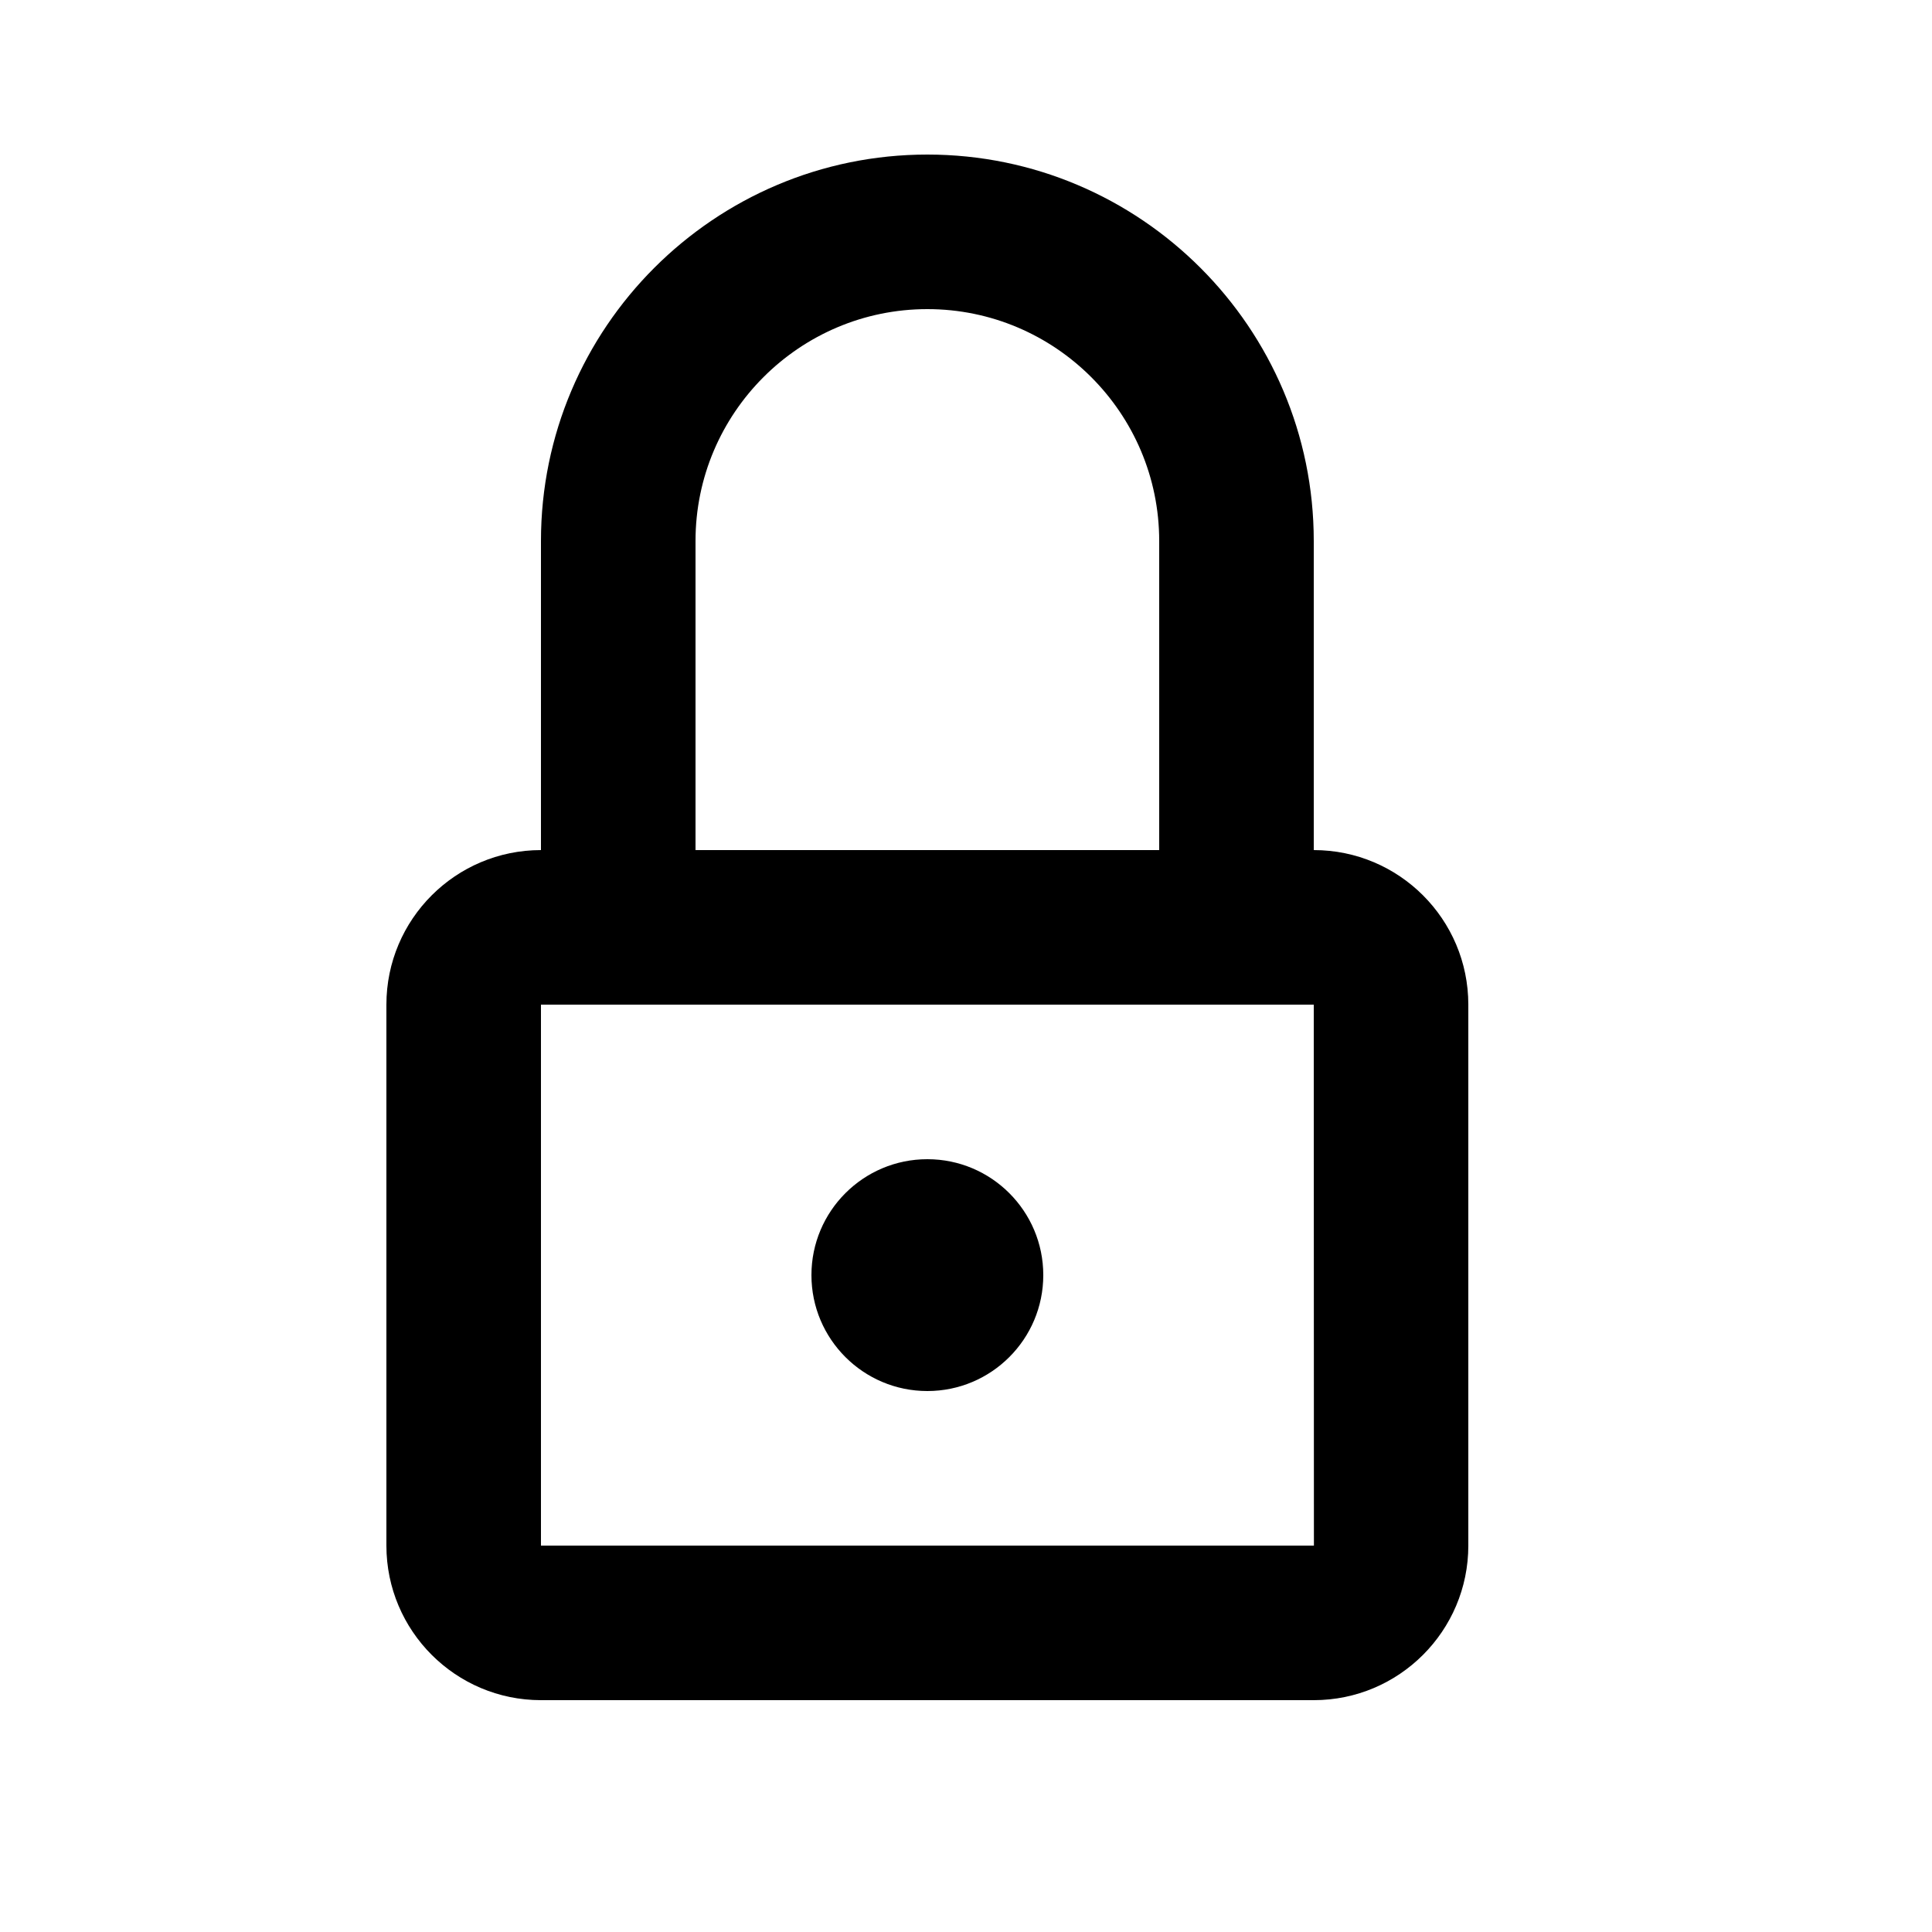 <svg viewBox="0 0 2000 2000" version="1.1" xmlns="http://www.w3.org/2000/svg" height="50pt" width="50pt">
    <path d="M1360.16 1600l-.16-560H560v560h800.16zM720 880h480V560c0-132.32-107.68-240-240-240S720 427.68 720 560v320zm800 160v560c0 88.24-71.68 160-160 160H560c-88.32 0-160-71.76-160-160v-560c0-88.32 71.68-160 160-160V560c0-220.56 179.44-400 400-400s400 179.44 400 400v320c88.32 0 160 71.68 160 160zm-440 280c0 66.24-53.76 120-120 120-66.24 0-120-53.76-120-120 0-66.24 53.76-120 120-120 66.24 0 120 53.76 120 120z" stroke="none" stroke-width="1" fill-rule="evenodd"/>
</svg>
